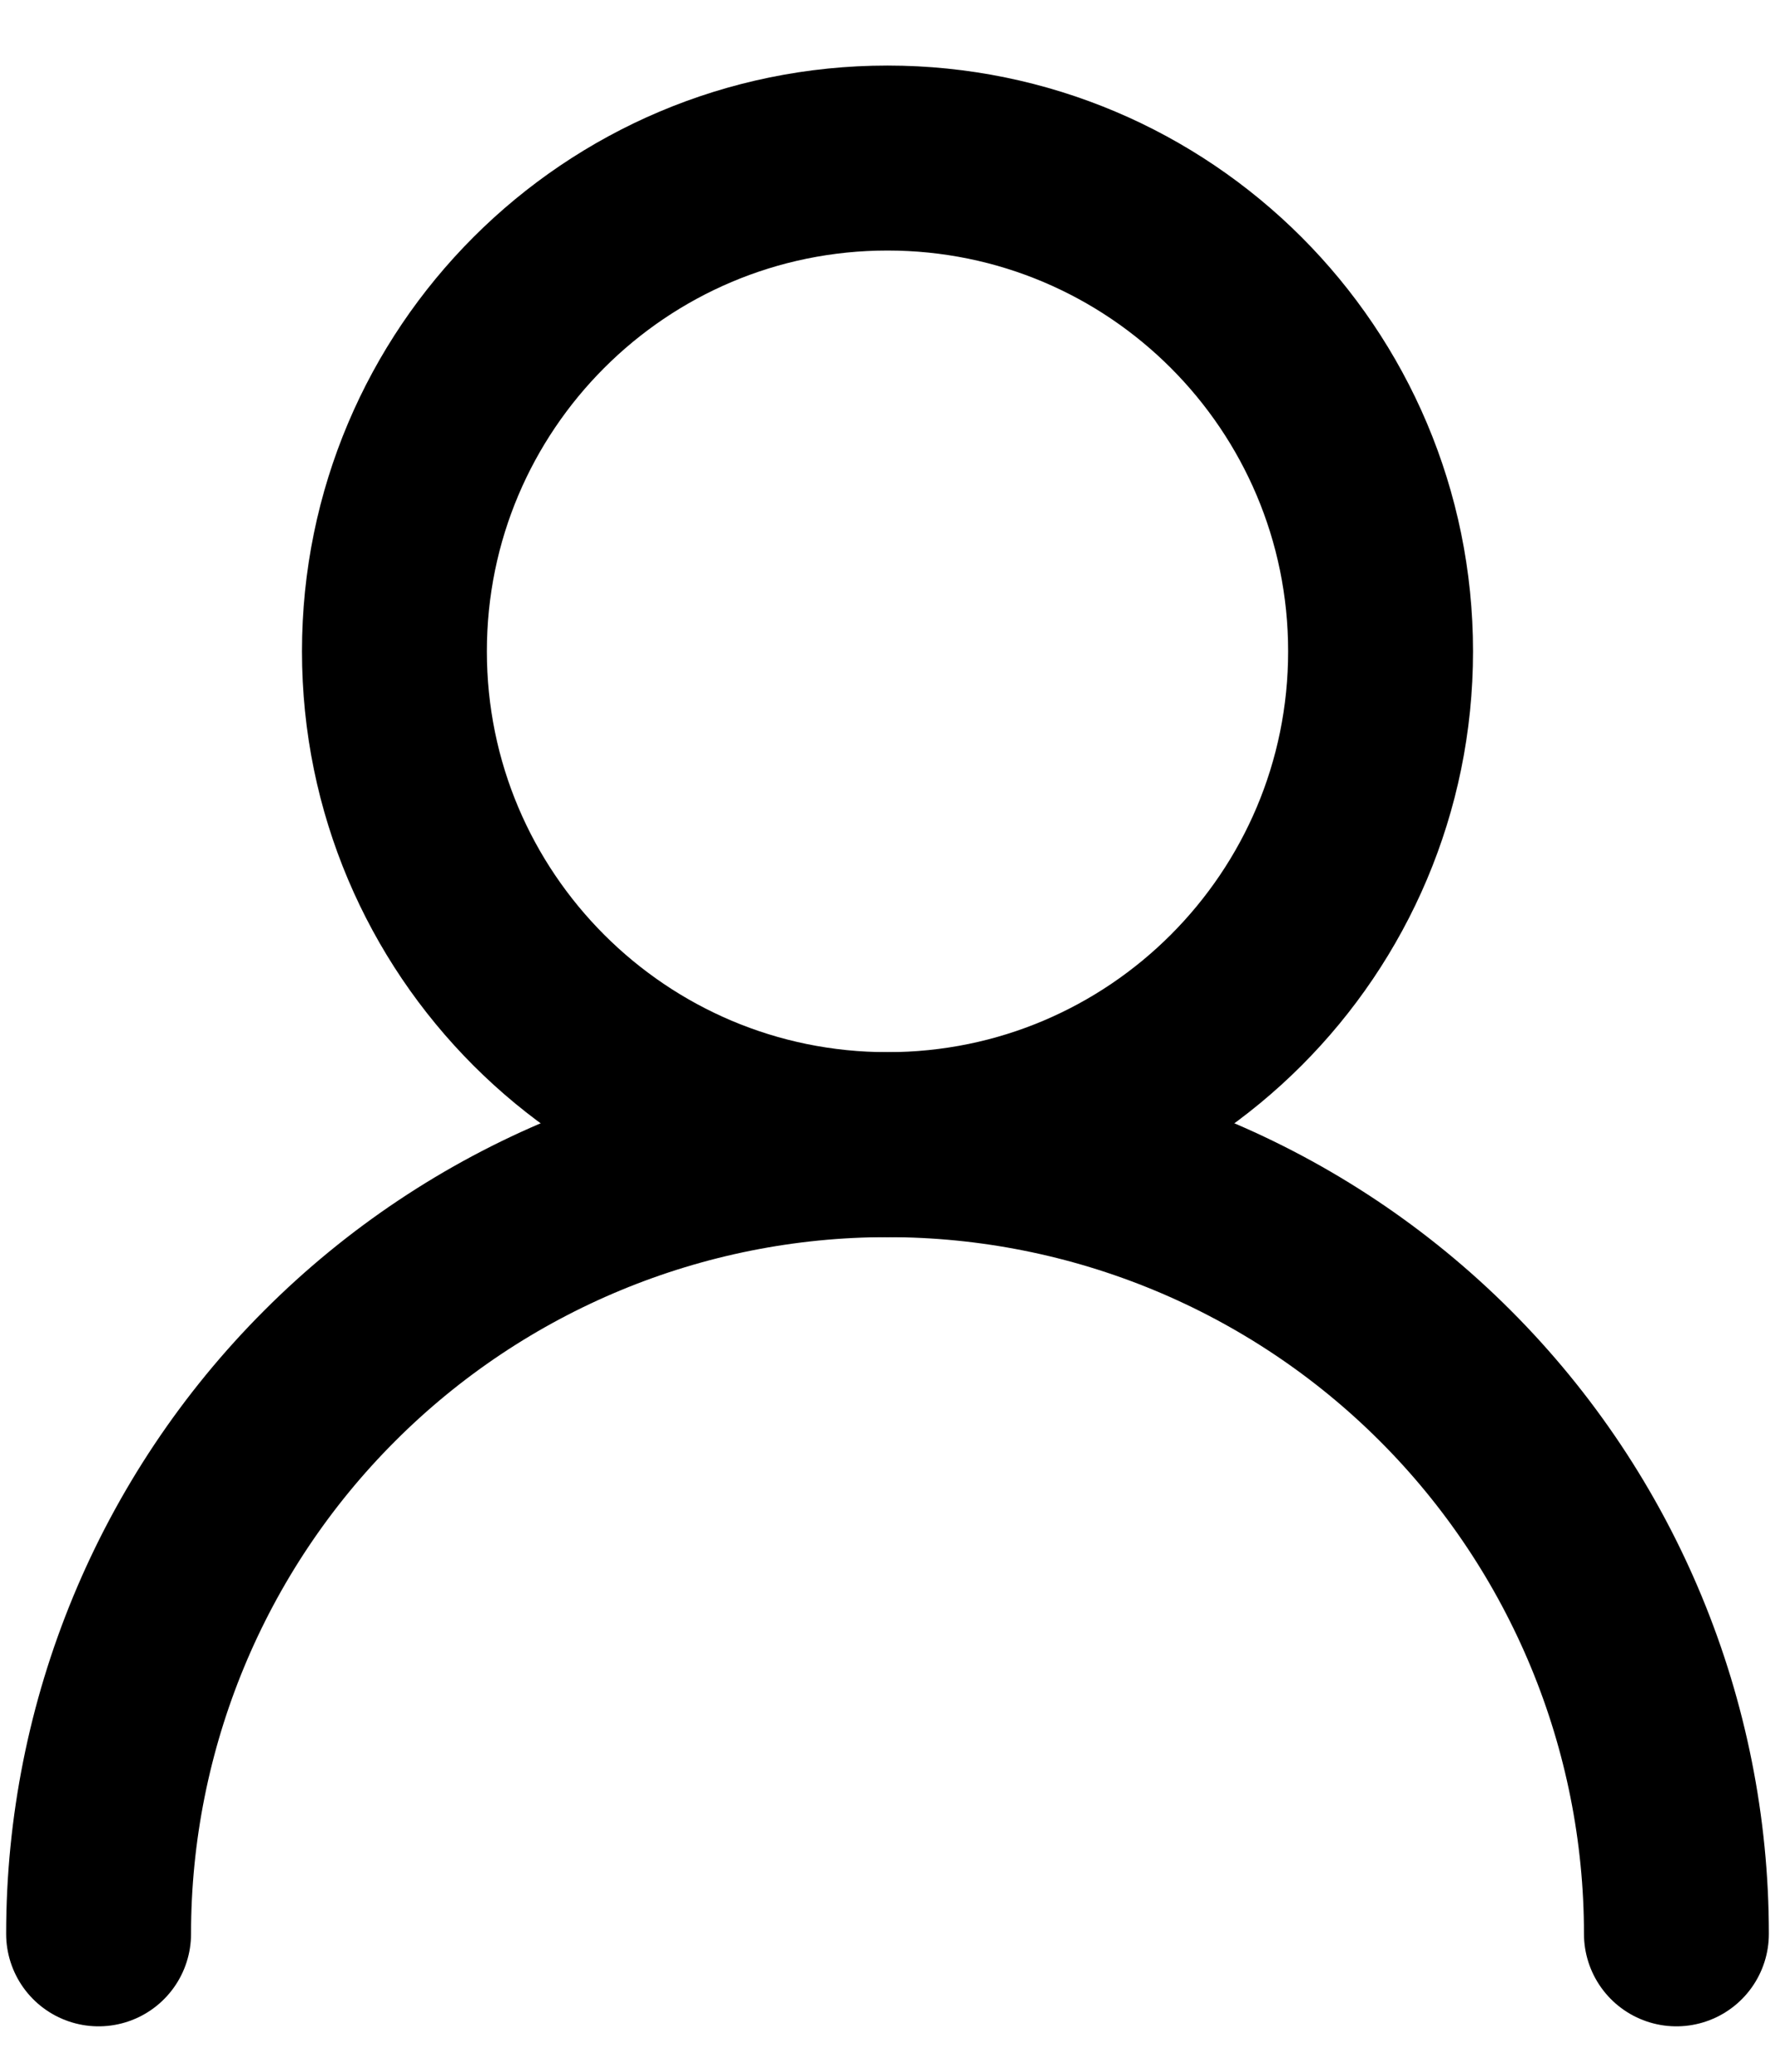 <svg width="24" height="28" viewBox="0 0 24 28" fill="none" xmlns="http://www.w3.org/2000/svg">
<path d="M12 15.47C15.682 15.47 18.667 12.485 18.667 8.803C18.667 5.121 15.682 2.136 12 2.136C8.318 2.136 5.333 5.121 5.333 8.803C5.333 12.485 8.318 15.47 12 15.47Z" stroke="black" stroke-width="2.5" stroke-linecap="round" stroke-linejoin="round"/>
<path d="M22.667 26.136C22.667 23.307 21.543 20.594 19.543 18.594C17.542 16.593 14.829 15.47 12 15.47C9.171 15.47 6.458 16.593 4.458 18.594C2.457 20.594 1.333 23.307 1.333 26.136" stroke="black" stroke-width="2.5" stroke-linecap="round" stroke-linejoin="round"/>
</svg>
